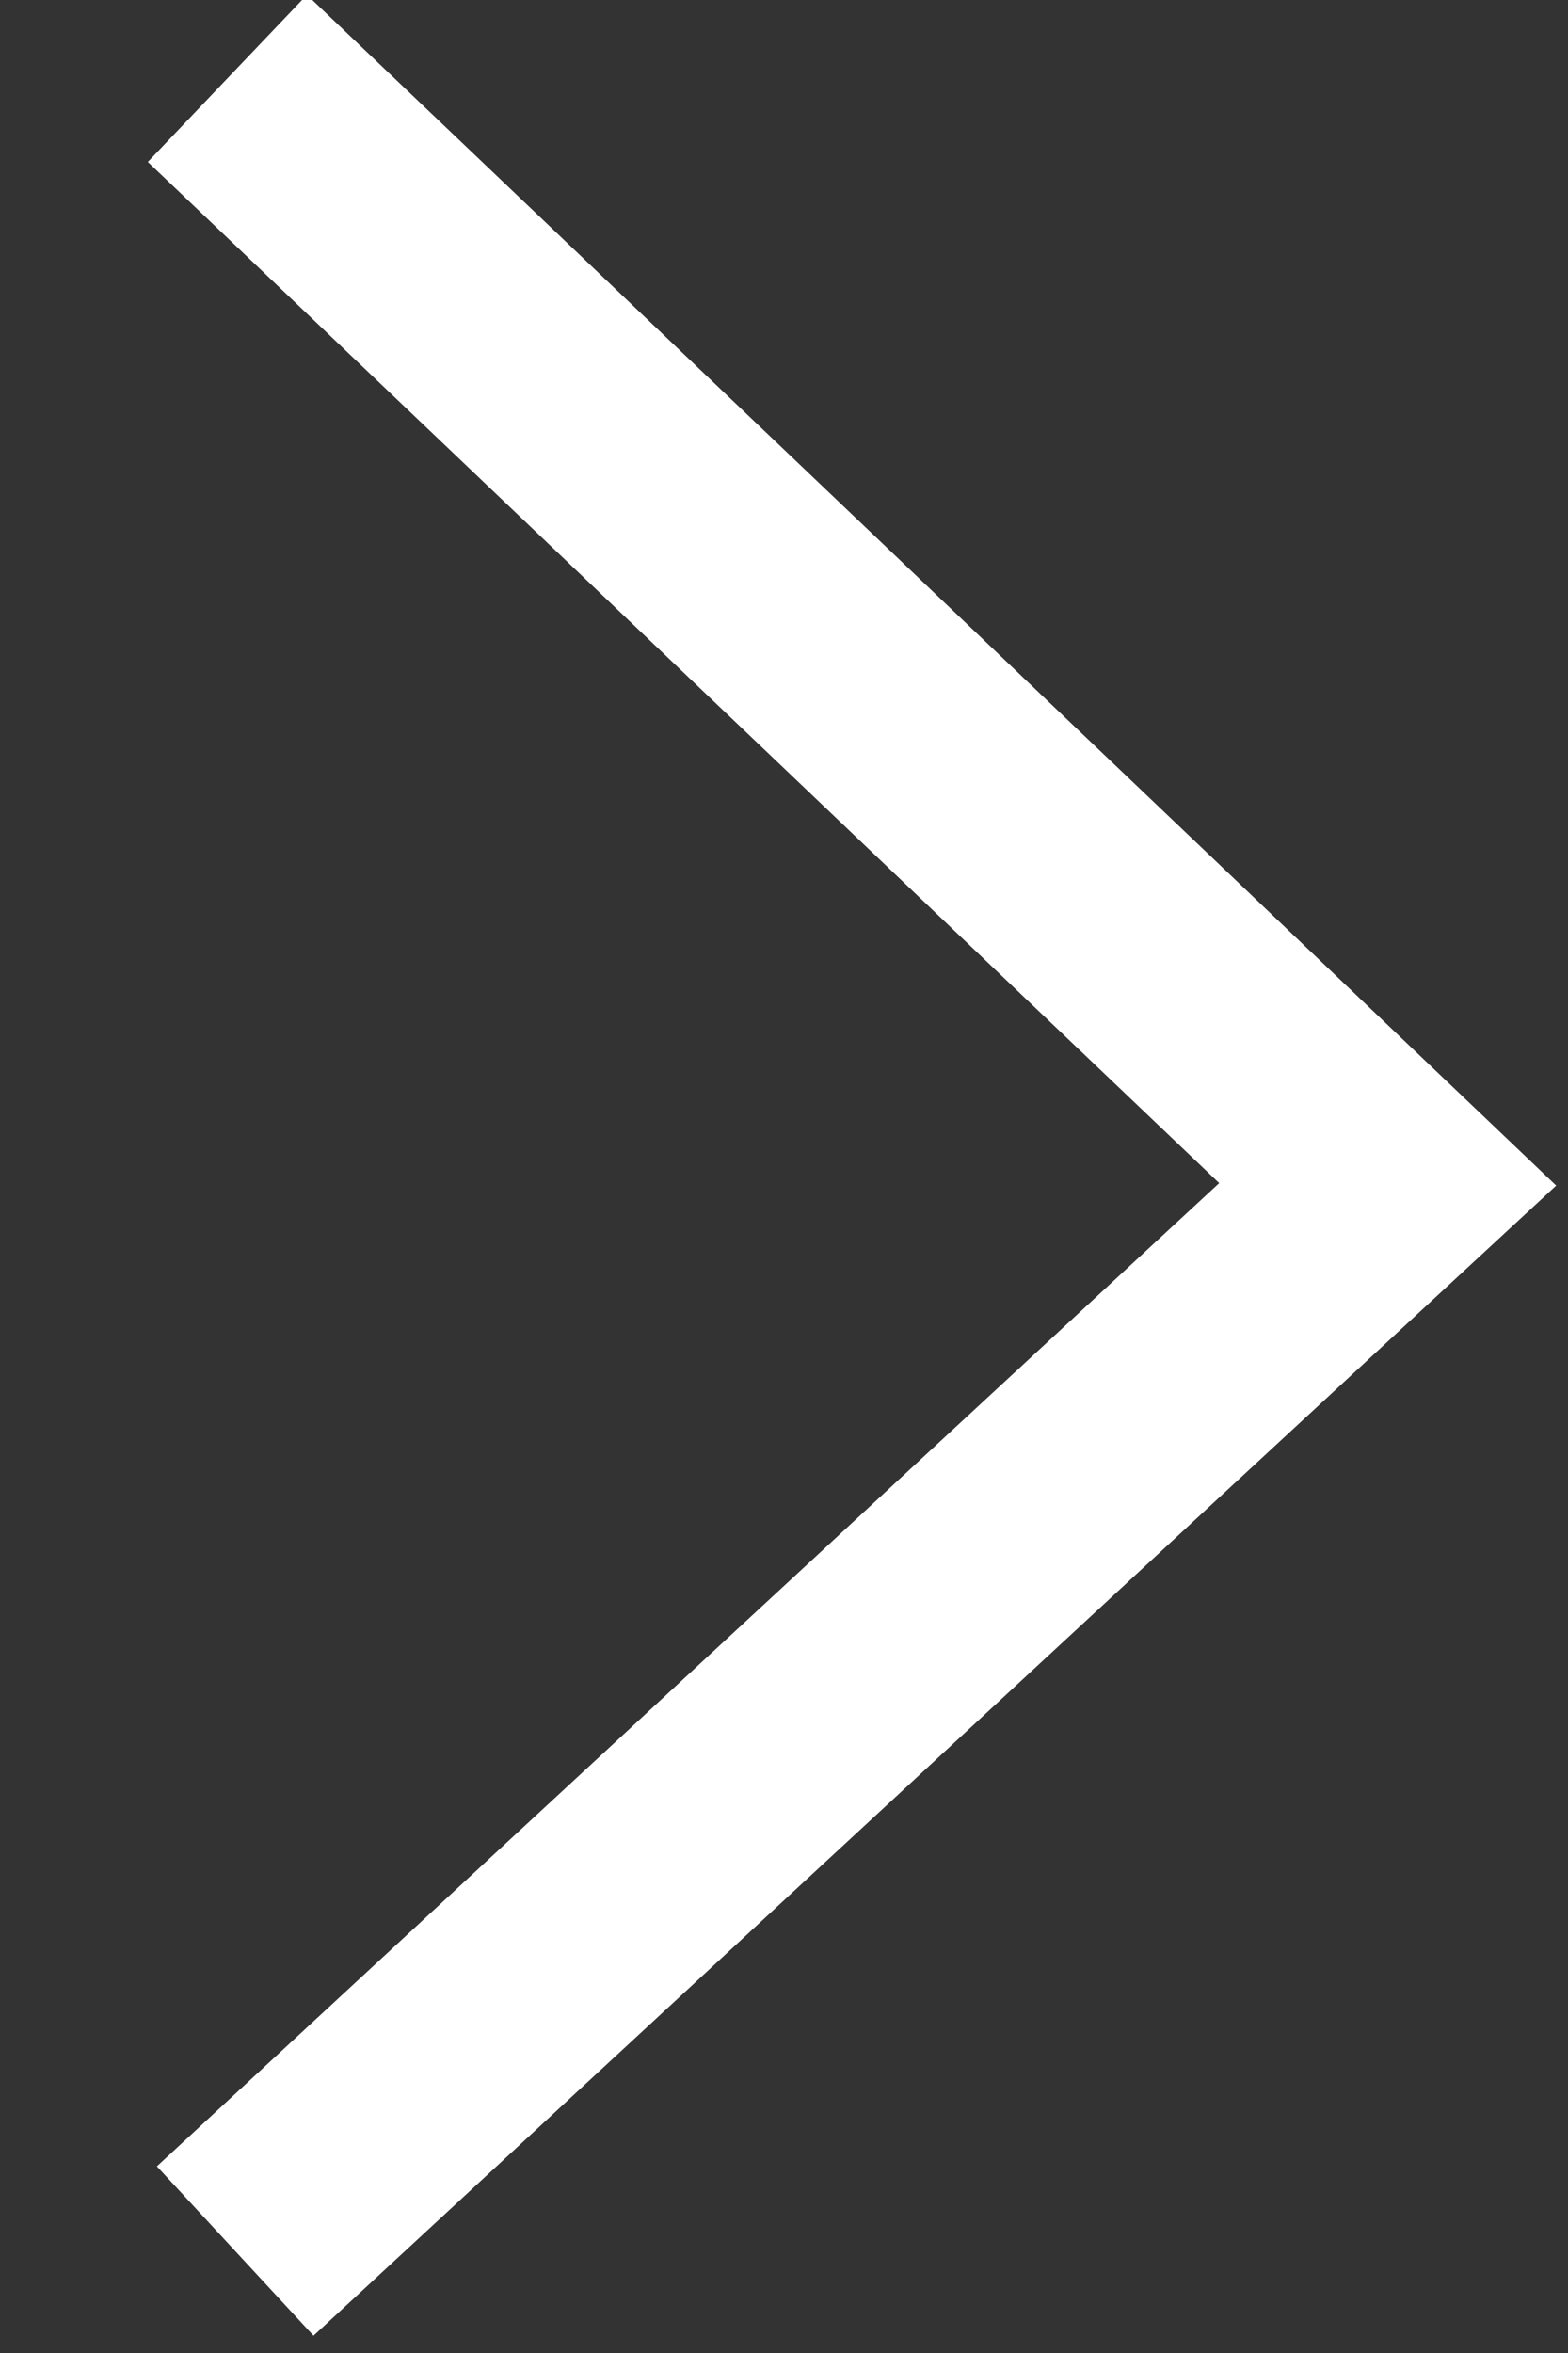 <?xml version="1.0" encoding="utf-8"?>
<!-- Generator: Adobe Illustrator 19.0.0, SVG Export Plug-In . SVG Version: 6.00 Build 0)  -->
<!DOCTYPE svg PUBLIC "-//W3C//DTD SVG 1.1//EN" "http://www.w3.org/Graphics/SVG/1.1/DTD/svg11.dtd">
<svg version="1.1" id="Layer_2" xmlns="http://www.w3.org/2000/svg" xmlns:xlink="http://www.w3.org/1999/xlink" x="0px" y="0px"
	 width="20px" height="30px" viewBox="-284.5 185.5 20 30" style="enable-background:new -284.5 185.5 20 30;" xml:space="preserve"
	>
<rect x="-284.5" y="185.5" width="20" height="30" fill="#333333" stroke="none"/>
<polyline style="fill:none;stroke:#FFFFFF;stroke-width:2.942;stroke-miterlimit:10;" points="-281.5,214.2 -266.8,200.6 
	-281.6,186.5 "/>
</svg>
